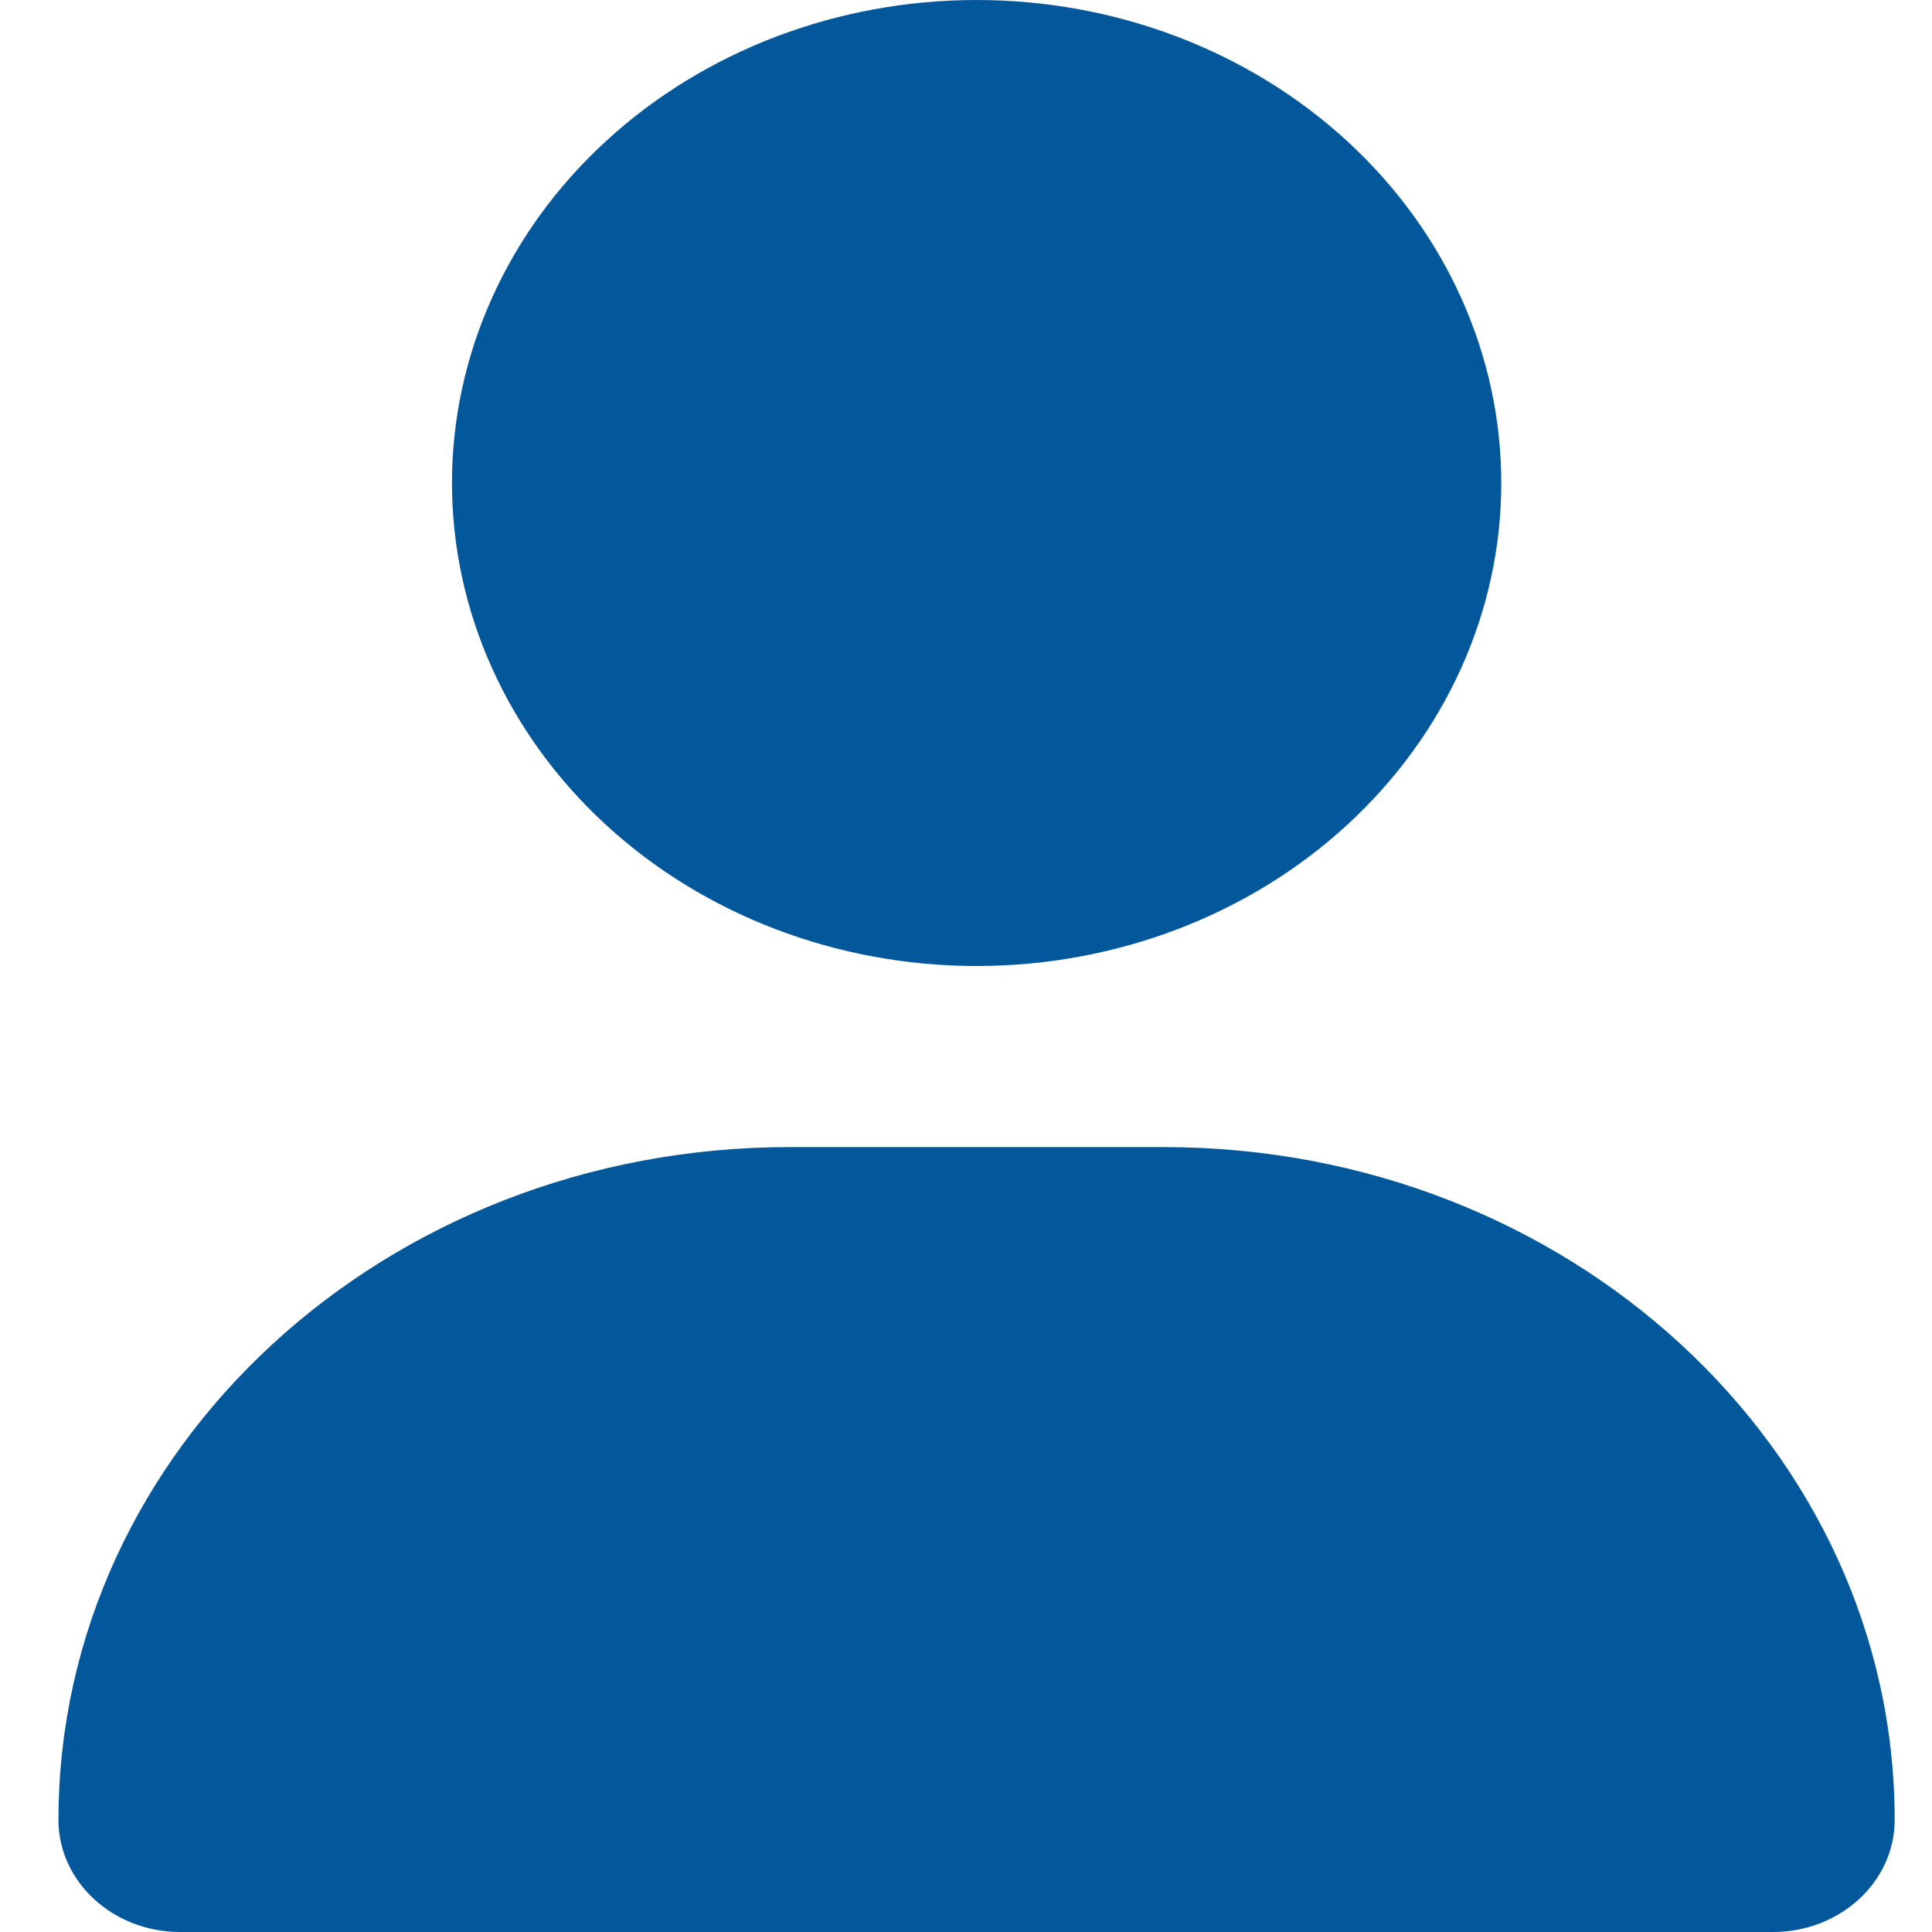 <svg width="19" height="19" viewBox="0 0 19 19" fill="none" xmlns="http://www.w3.org/2000/svg">
<path d="M9.604 9.5C10.973 9.5 12.285 9 13.252 8.109C14.22 7.218 14.764 6.01 14.764 4.75C14.764 3.49 14.22 2.282 13.252 1.391C12.285 0.5 10.973 0 9.604 0C8.236 0 6.923 0.5 5.956 1.391C4.988 2.282 4.445 3.49 4.445 4.75C4.445 6.01 4.988 7.218 5.956 8.109C6.923 9 8.236 9.5 9.604 9.5ZM7.762 11.281C3.792 11.281 0.575 14.243 0.575 17.898C0.575 18.506 1.111 19 1.772 19H17.436C18.097 19 18.633 18.506 18.633 17.898C18.633 14.243 15.417 11.281 11.446 11.281H7.762Z" fill="#03579B"/>
</svg>
